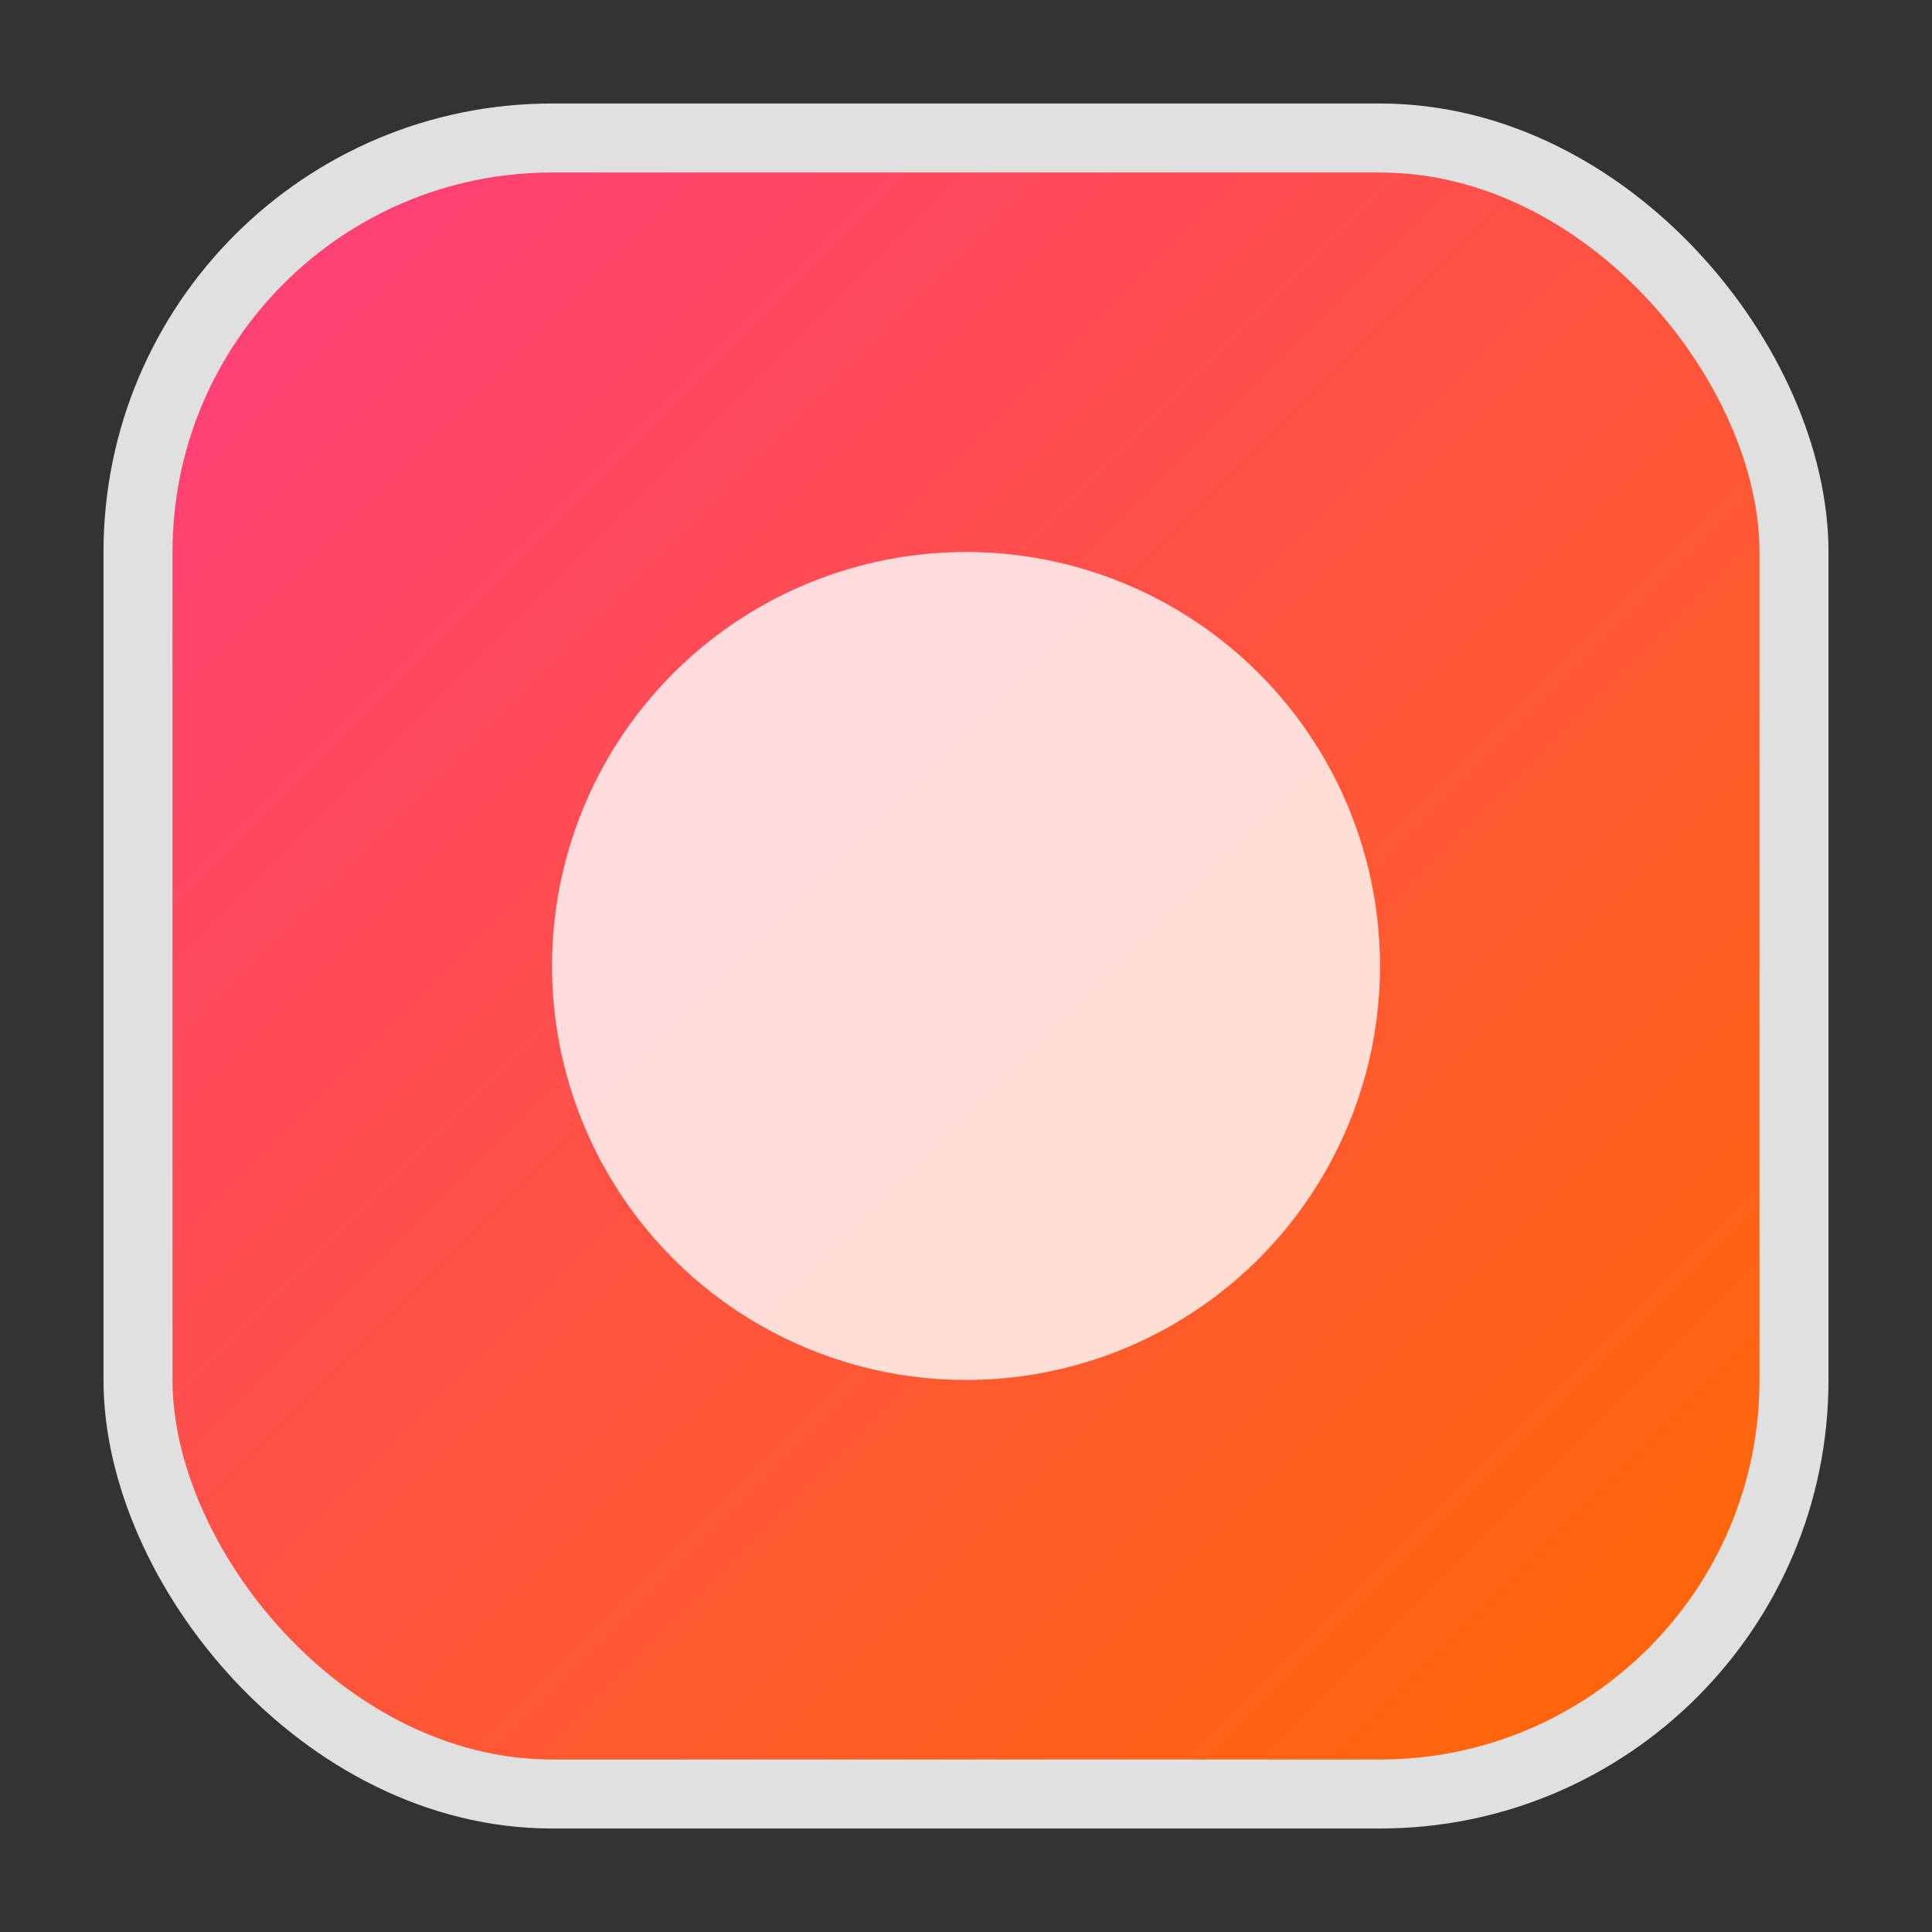 <svg xmlns='http://www.w3.org/2000/svg' width='28' height='28' viewBox='0 0 28 28'><rect x="0" y="0" width="28" height="28" fill="#333333" stroke="none"/><defs><linearGradient id='g' x1='0' x2='1' y1='0' y2='1'><stop offset='0' stop-color='#FF3D7F'/><stop offset='1' stop-color='#FF6A00'/></linearGradient></defs><rect x='2' y='2' width='24' height='24' rx='6' fill='url(#g)' stroke='#E0E0E0'/><circle cx='14' cy='14' r='6' fill='#fff' opacity='0.8'/></svg>